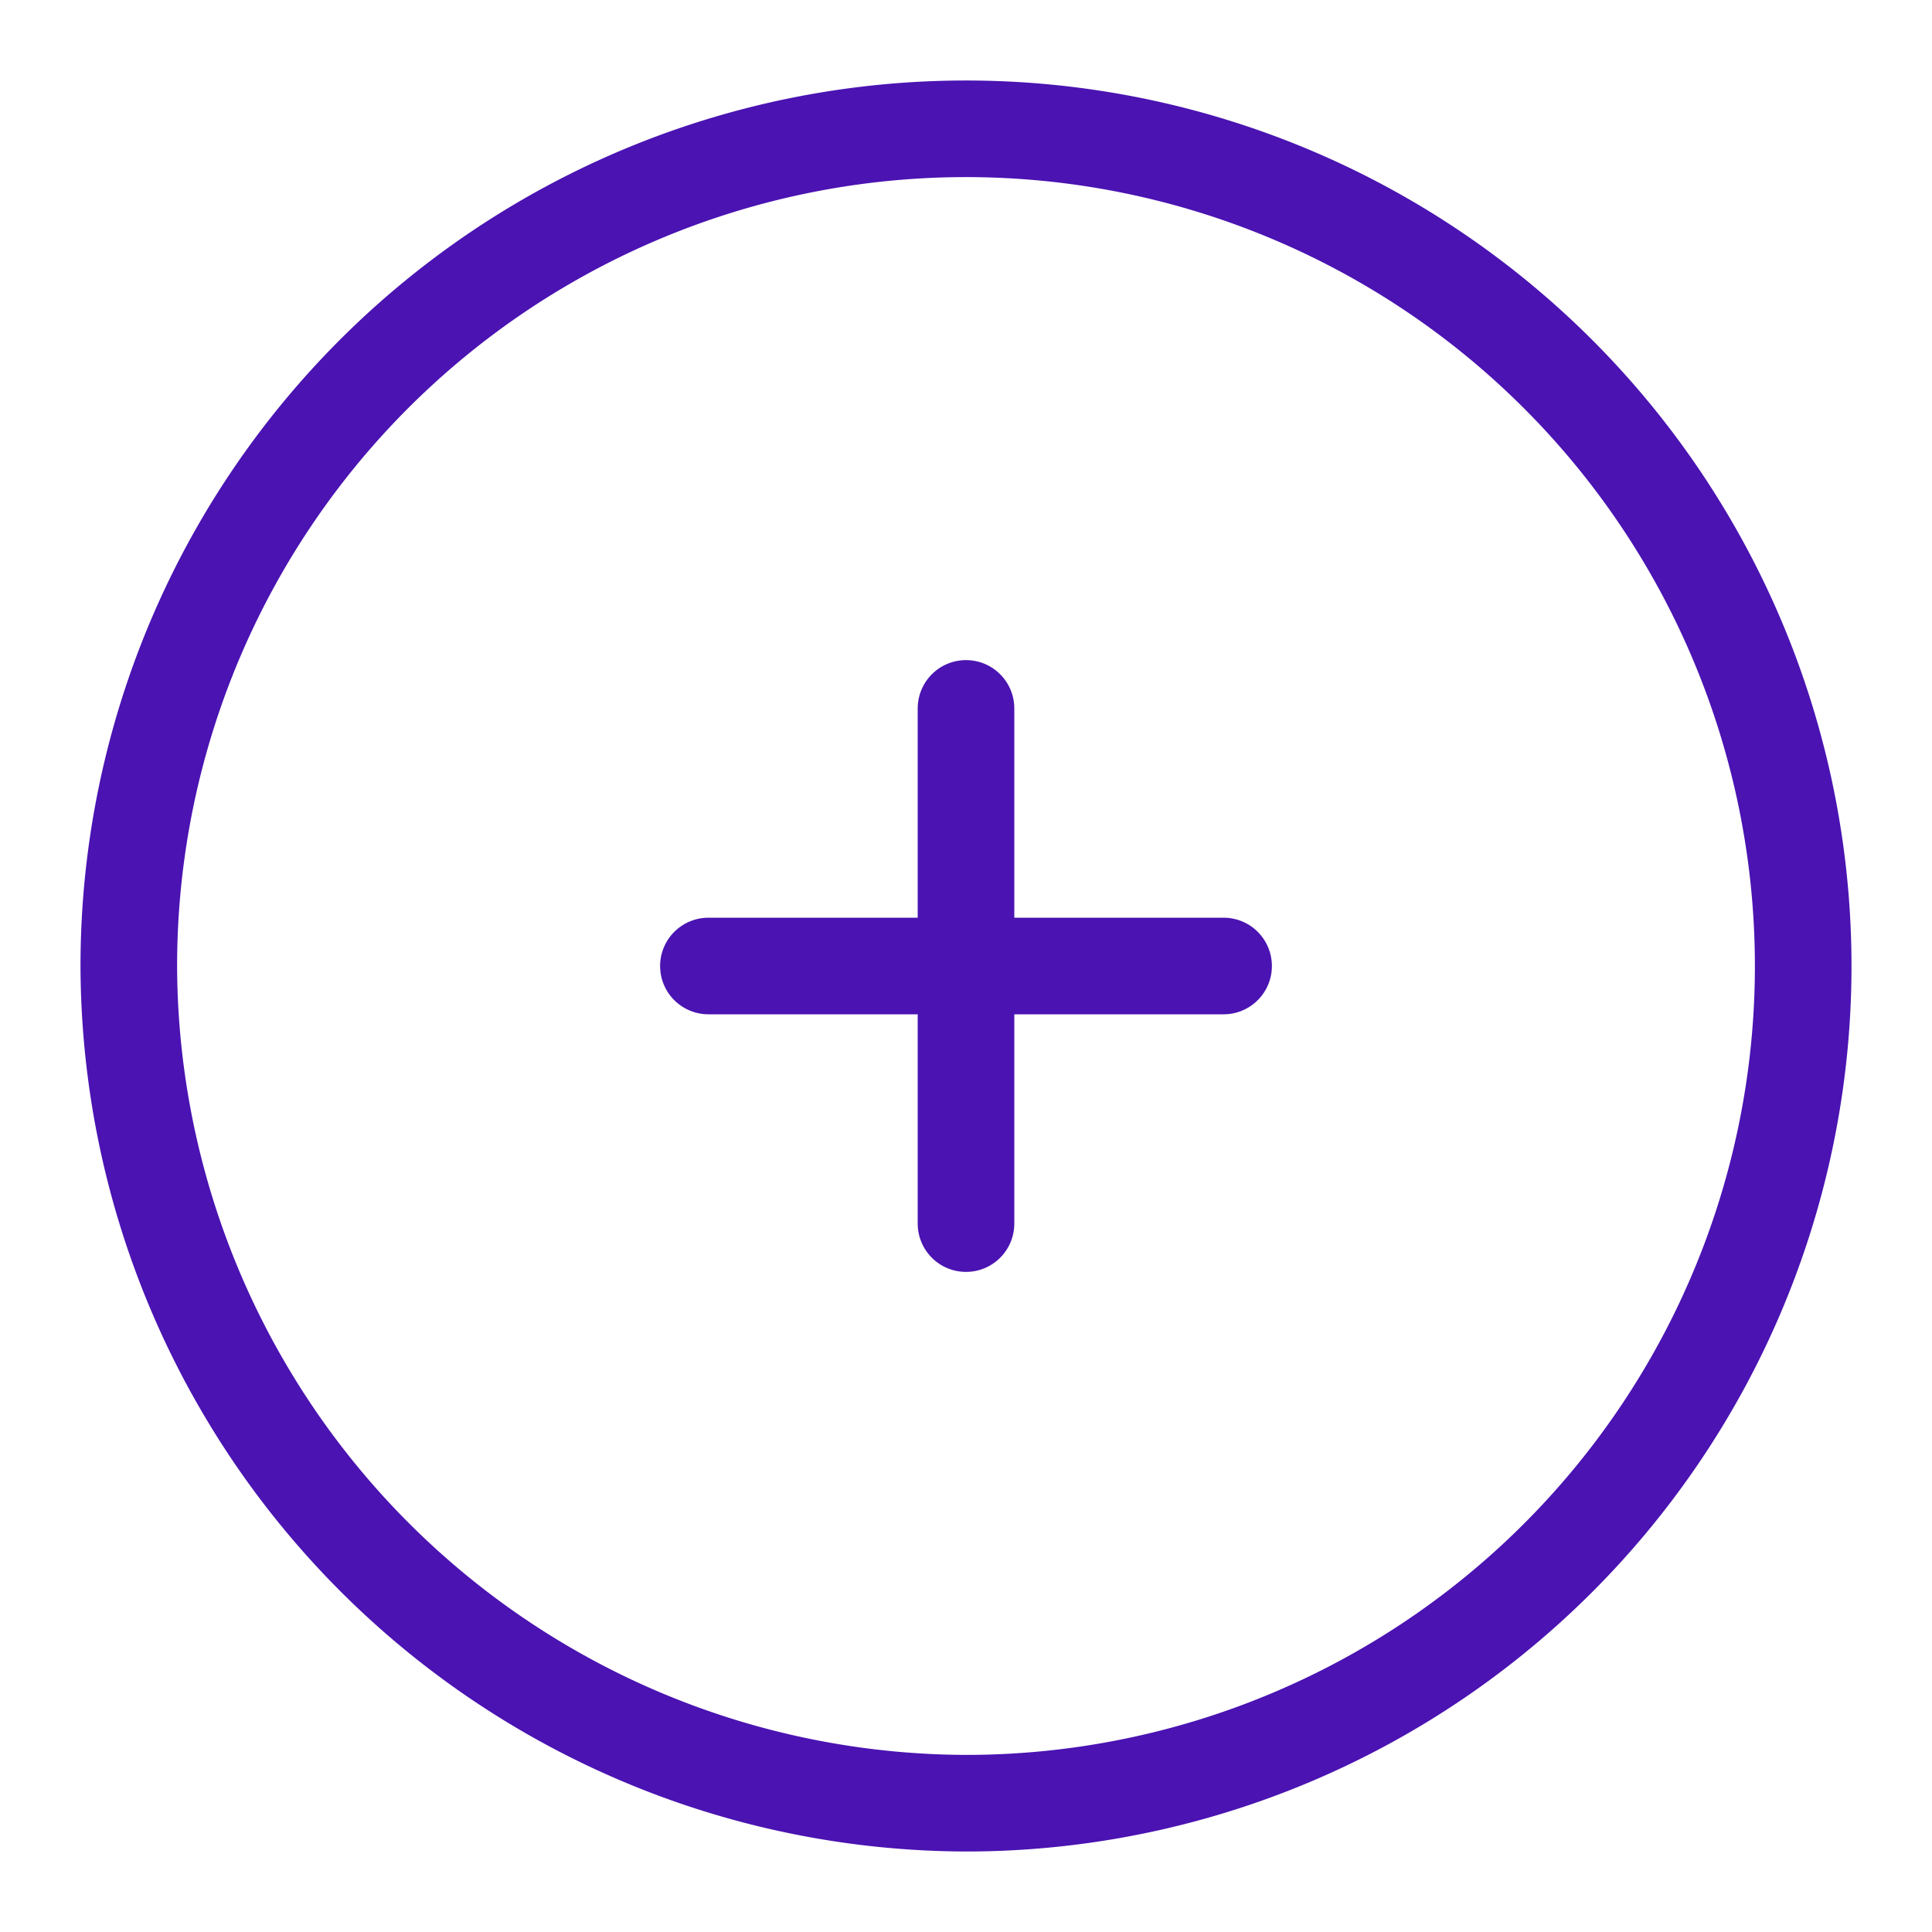 <svg id="add-circle" xmlns="http://www.w3.org/2000/svg" width="30" height="30" viewBox="0 0 30 30">
  <path id="Vector" d="M13,26A13,13,0,1,0,0,13,13.038,13.038,0,0,0,13,26Z" transform="translate(2 2)" fill="none" stroke="#4a13b2" stroke-linecap="round" stroke-linejoin="round" stroke-width="1.5"/>
  <path id="Vector-2" data-name="Vector" d="M0,0H8" transform="translate(11 15)" fill="none" stroke="#4a13b2" stroke-linecap="round" stroke-linejoin="round" stroke-width="1.5"/>
  <path id="Vector-3" data-name="Vector" d="M0,8V0" transform="translate(15 11)" fill="none" stroke="#4a13b2" stroke-linecap="round" stroke-linejoin="round" stroke-width="1.5"/>
  <path id="Vector-4" data-name="Vector" d="M0,0H30V30H0Z" fill="none" opacity="0"/>
</svg>
